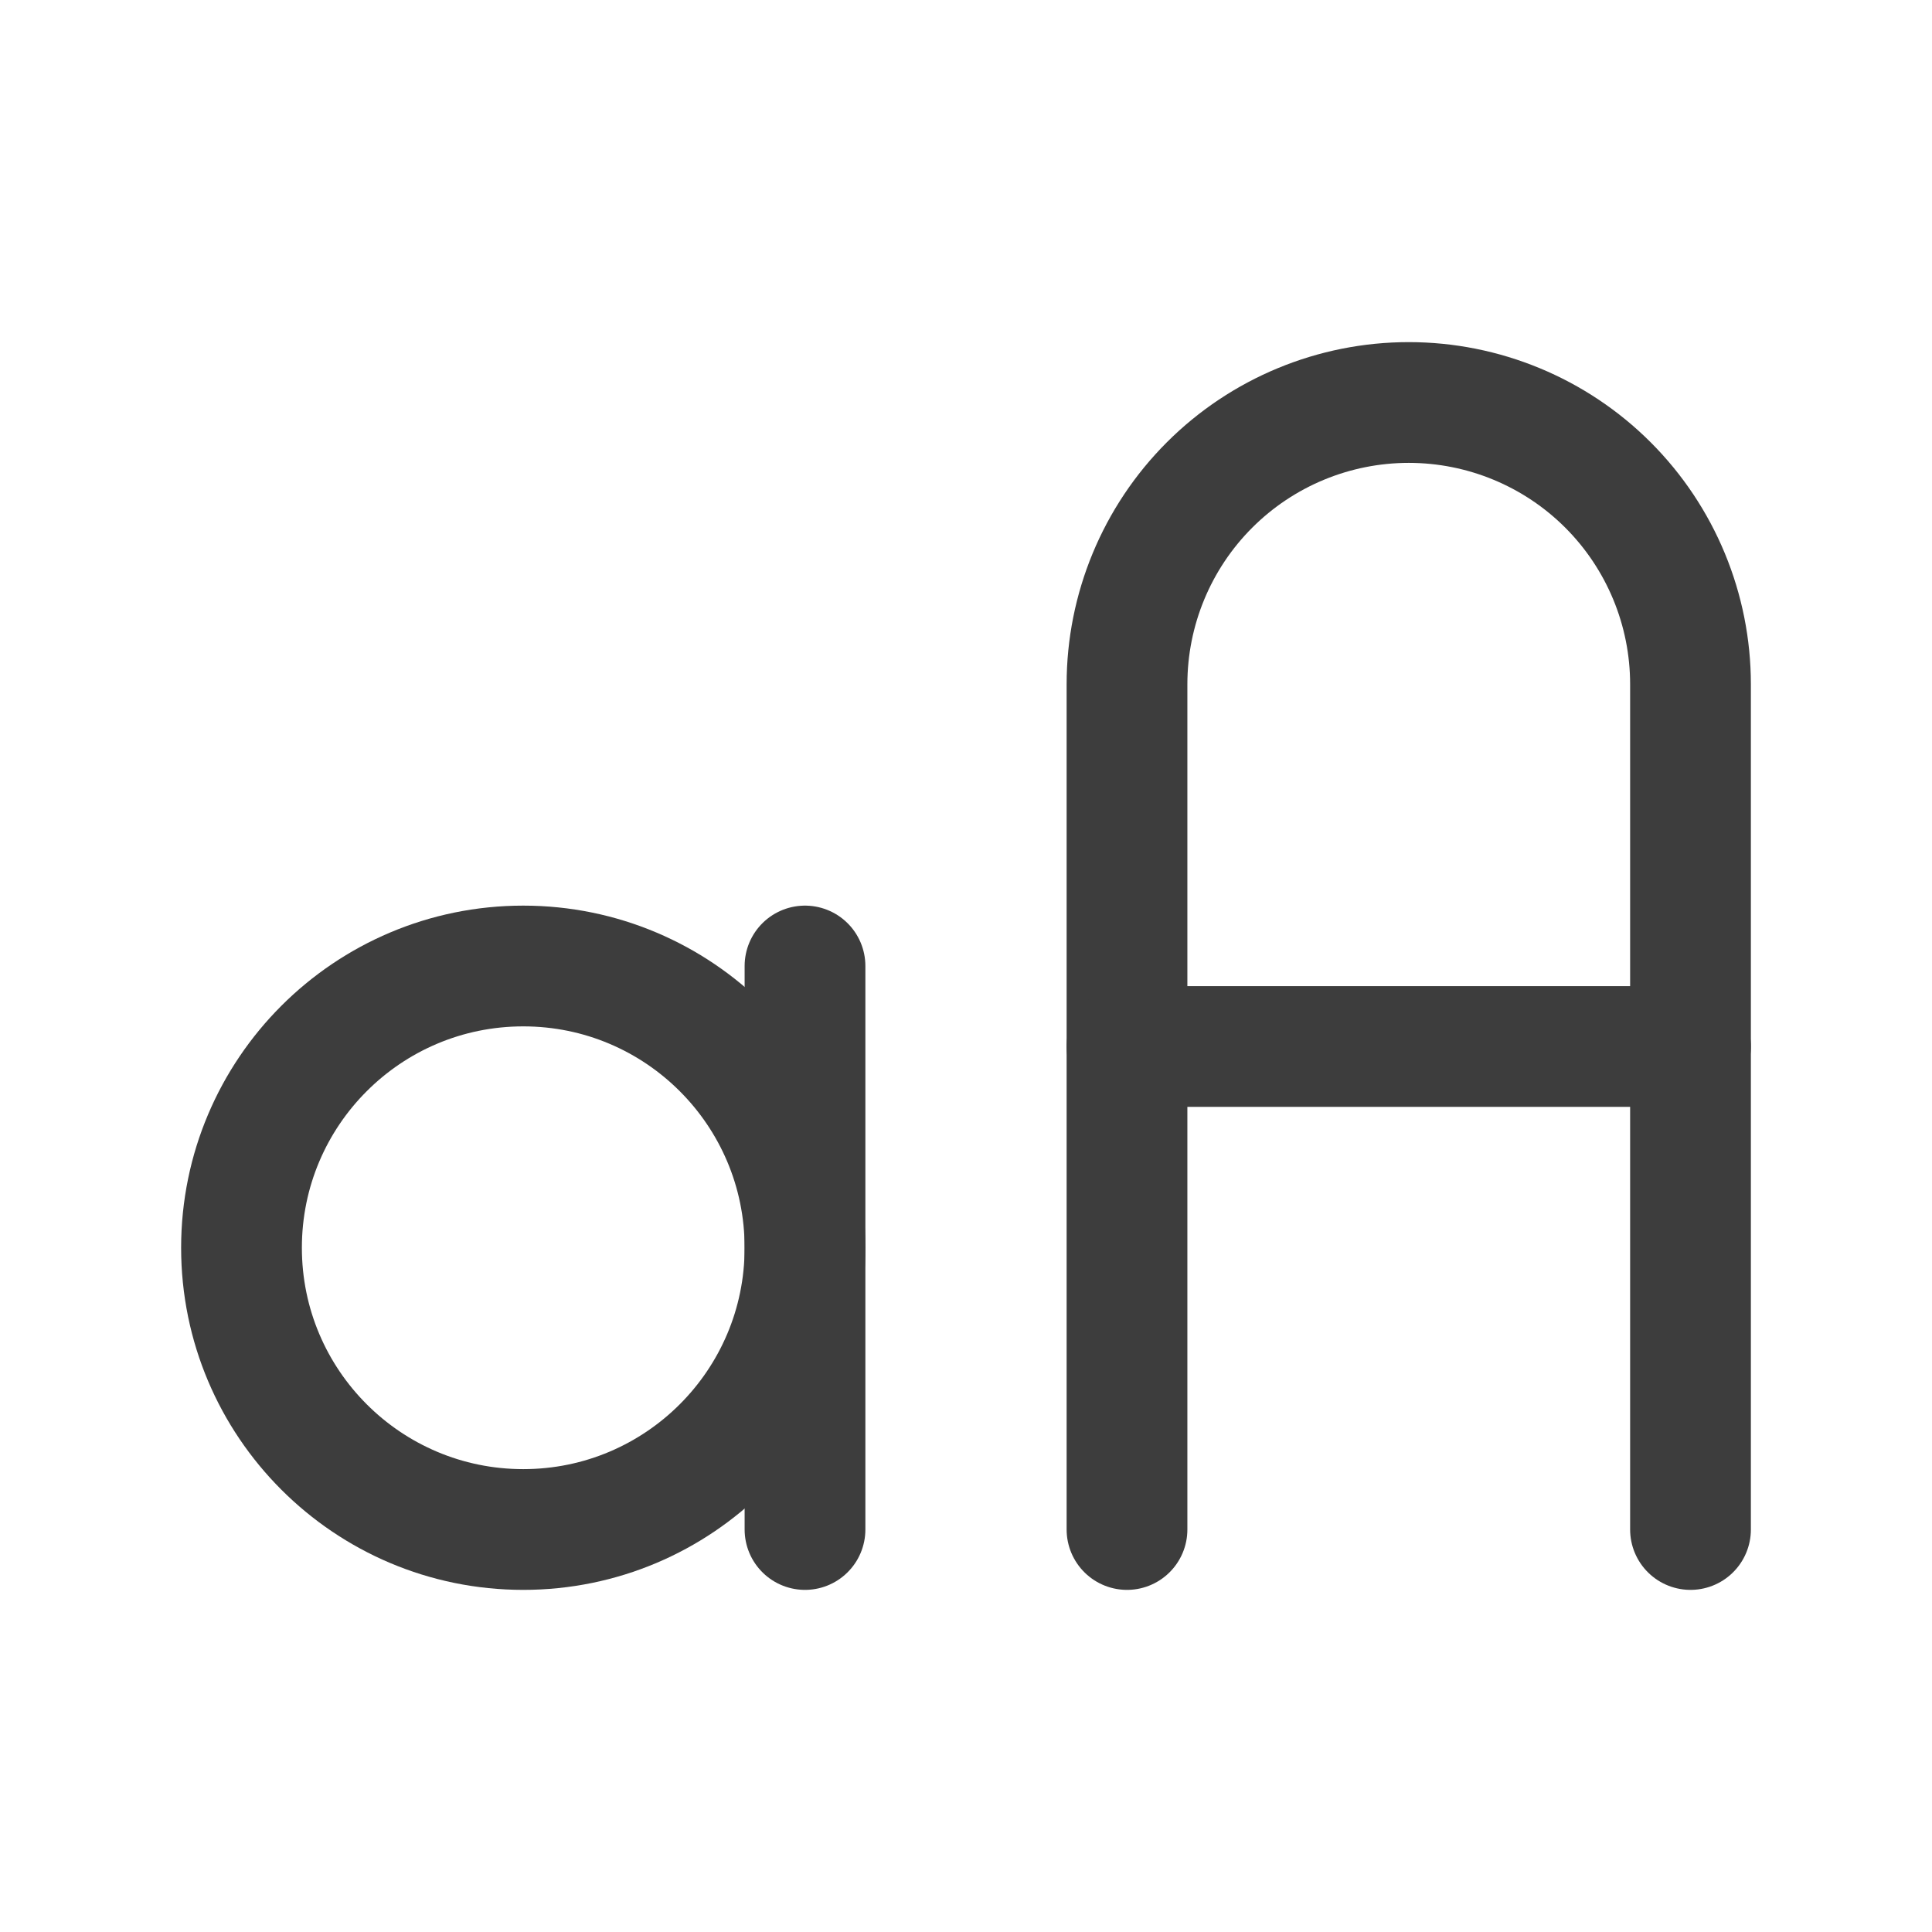 <svg width="24" height="24" viewBox="0 0 24 24" fill="none" xmlns="http://www.w3.org/2000/svg">
<path d="M6.5 19C8.433 19 10 17.433 10 15.5C10 13.567 8.433 12 6.5 12C4.567 12 3 13.567 3 15.5C3 17.433 4.567 19 6.5 19Z" stroke="#3D3D3D" stroke-width="1.5" stroke-linecap="round" stroke-linejoin="round"/>
<path d="M14 19V8.5C14 7.572 14.369 6.681 15.025 6.025C15.681 5.369 16.572 5 17.5 5C18.428 5 19.319 5.369 19.975 6.025C20.631 6.681 21 7.572 21 8.5V19" stroke="#3D3D3D" stroke-width="1.5" stroke-linecap="round" stroke-linejoin="round"/>
<path d="M14 13H21" stroke="#3D3D3D" stroke-width="1.5" stroke-linecap="round" stroke-linejoin="round"/>
<path d="M10 12V19" stroke="#3D3D3D" stroke-width="1.5" stroke-linecap="round" stroke-linejoin="round"/>
</svg>
